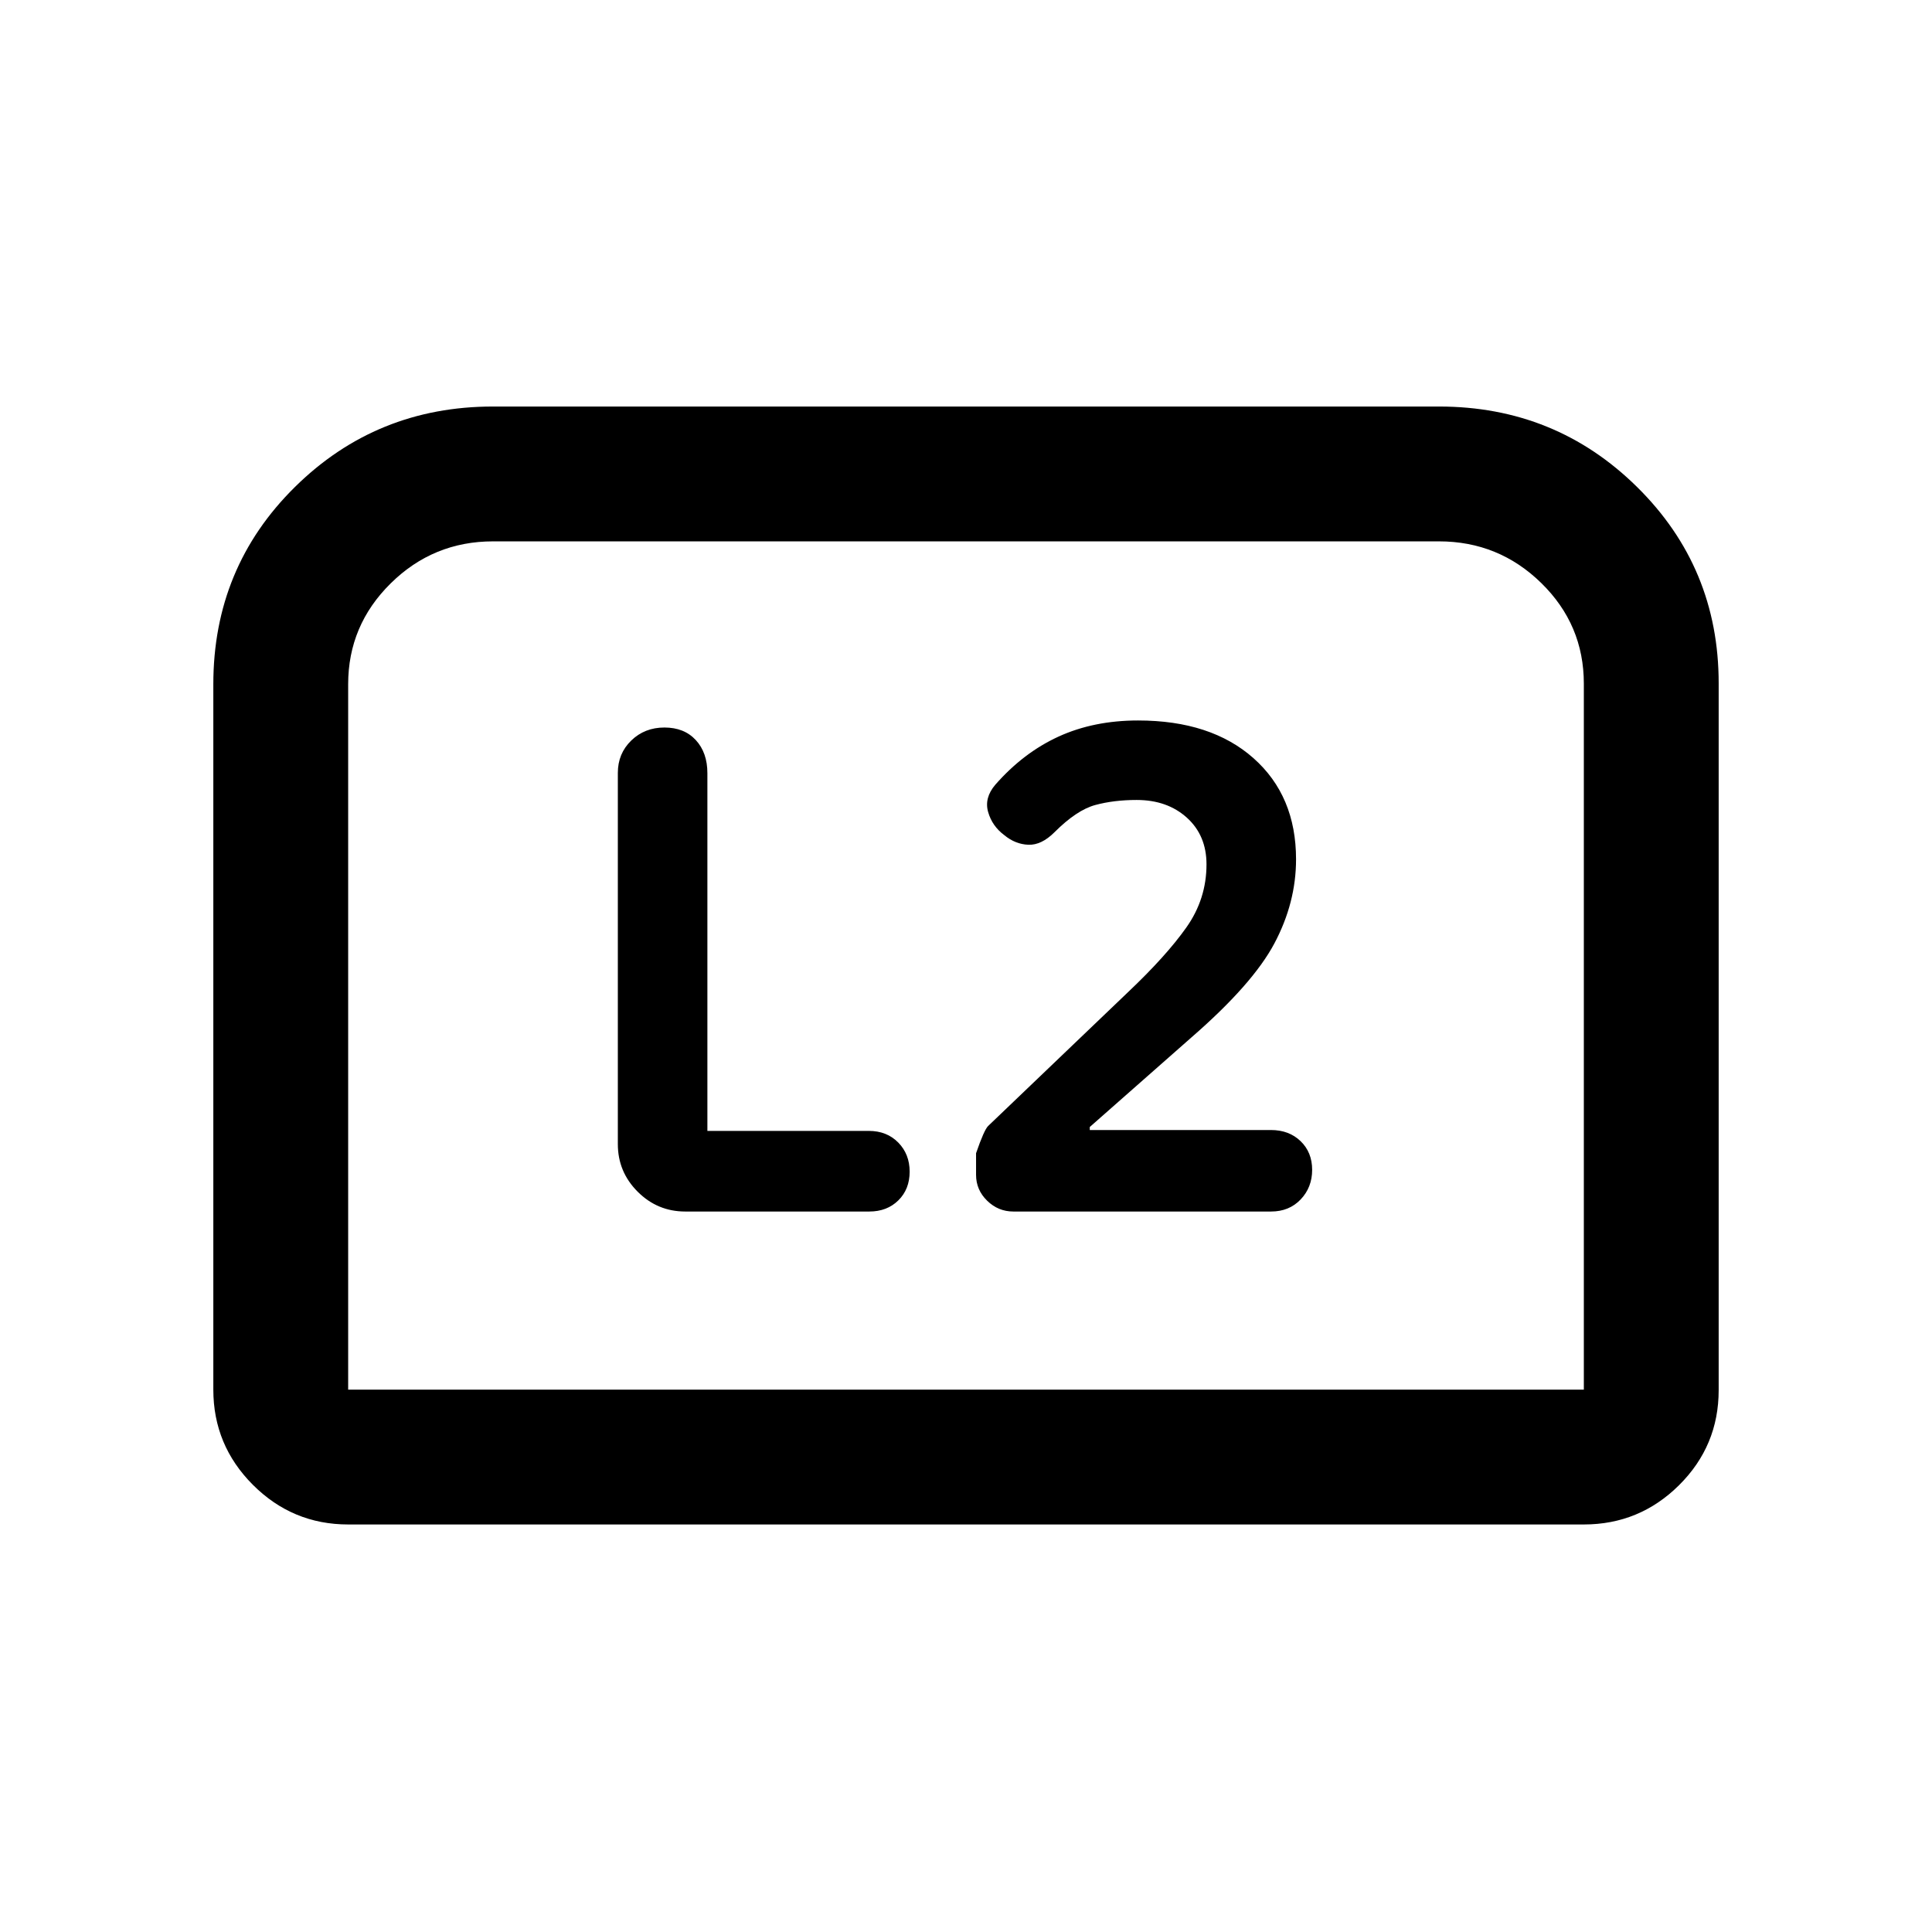 <svg xmlns="http://www.w3.org/2000/svg" height="20" viewBox="0 -960 960 960" width="20"><path d="M541.5-398.5v-1.5l50.5-44.5q30.5-26.5 41.25-46.75T644-533q0-31.5-21.13-50.25T565.5-602q-22 0-39.5 8t-31.5 24q-5.5 6.5-3.5 13.5t8.05 11.5q5.45 4.5 11.95 4.75 6.5.25 13-6.25 11-11 20.25-13.5t20.54-2.5q15.21 0 24.96 8.8 9.75 8.81 9.75 23.2 0 17.19-10 31.34-10 14.16-29 32.16L491-400.5q-2 1.94-6 13.53v10.76q0 7.45 5.5 12.83t13.03 5.38h128.06q8.98 0 14.7-6 5.71-6 5.71-14.71t-5.74-14.25q-5.73-5.54-14.75-5.54H541.5Zm-190 .44v-177.73q0-10.21-5.75-16.46t-15.59-6.25q-9.84 0-16.5 6.47-6.66 6.48-6.66 16.05v184.48q0 13.8 9.85 23.65Q326.7-358 340.5-358h91.45q8.82 0 14.43-5.54 5.62-5.54 5.62-14.25t-5.67-14.49q-5.68-5.78-14.59-5.78H351.5ZM106-269.5V-620q0-58 40.53-98T245-758h470q57.94 0 98.47 40T854-620.48v351.22q0 27.7-19.68 47.23Q814.64-202.5 787-202.5H173q-27.64 0-47.32-19.68T106-269.5Zm67 0h614v-350.78q0-29.31-21.15-50.01Q744.7-691 715-691H245q-29.7 0-50.85 20.86Q173-649.29 173-620v350.5Zm0 0h614-614Z"/></svg>